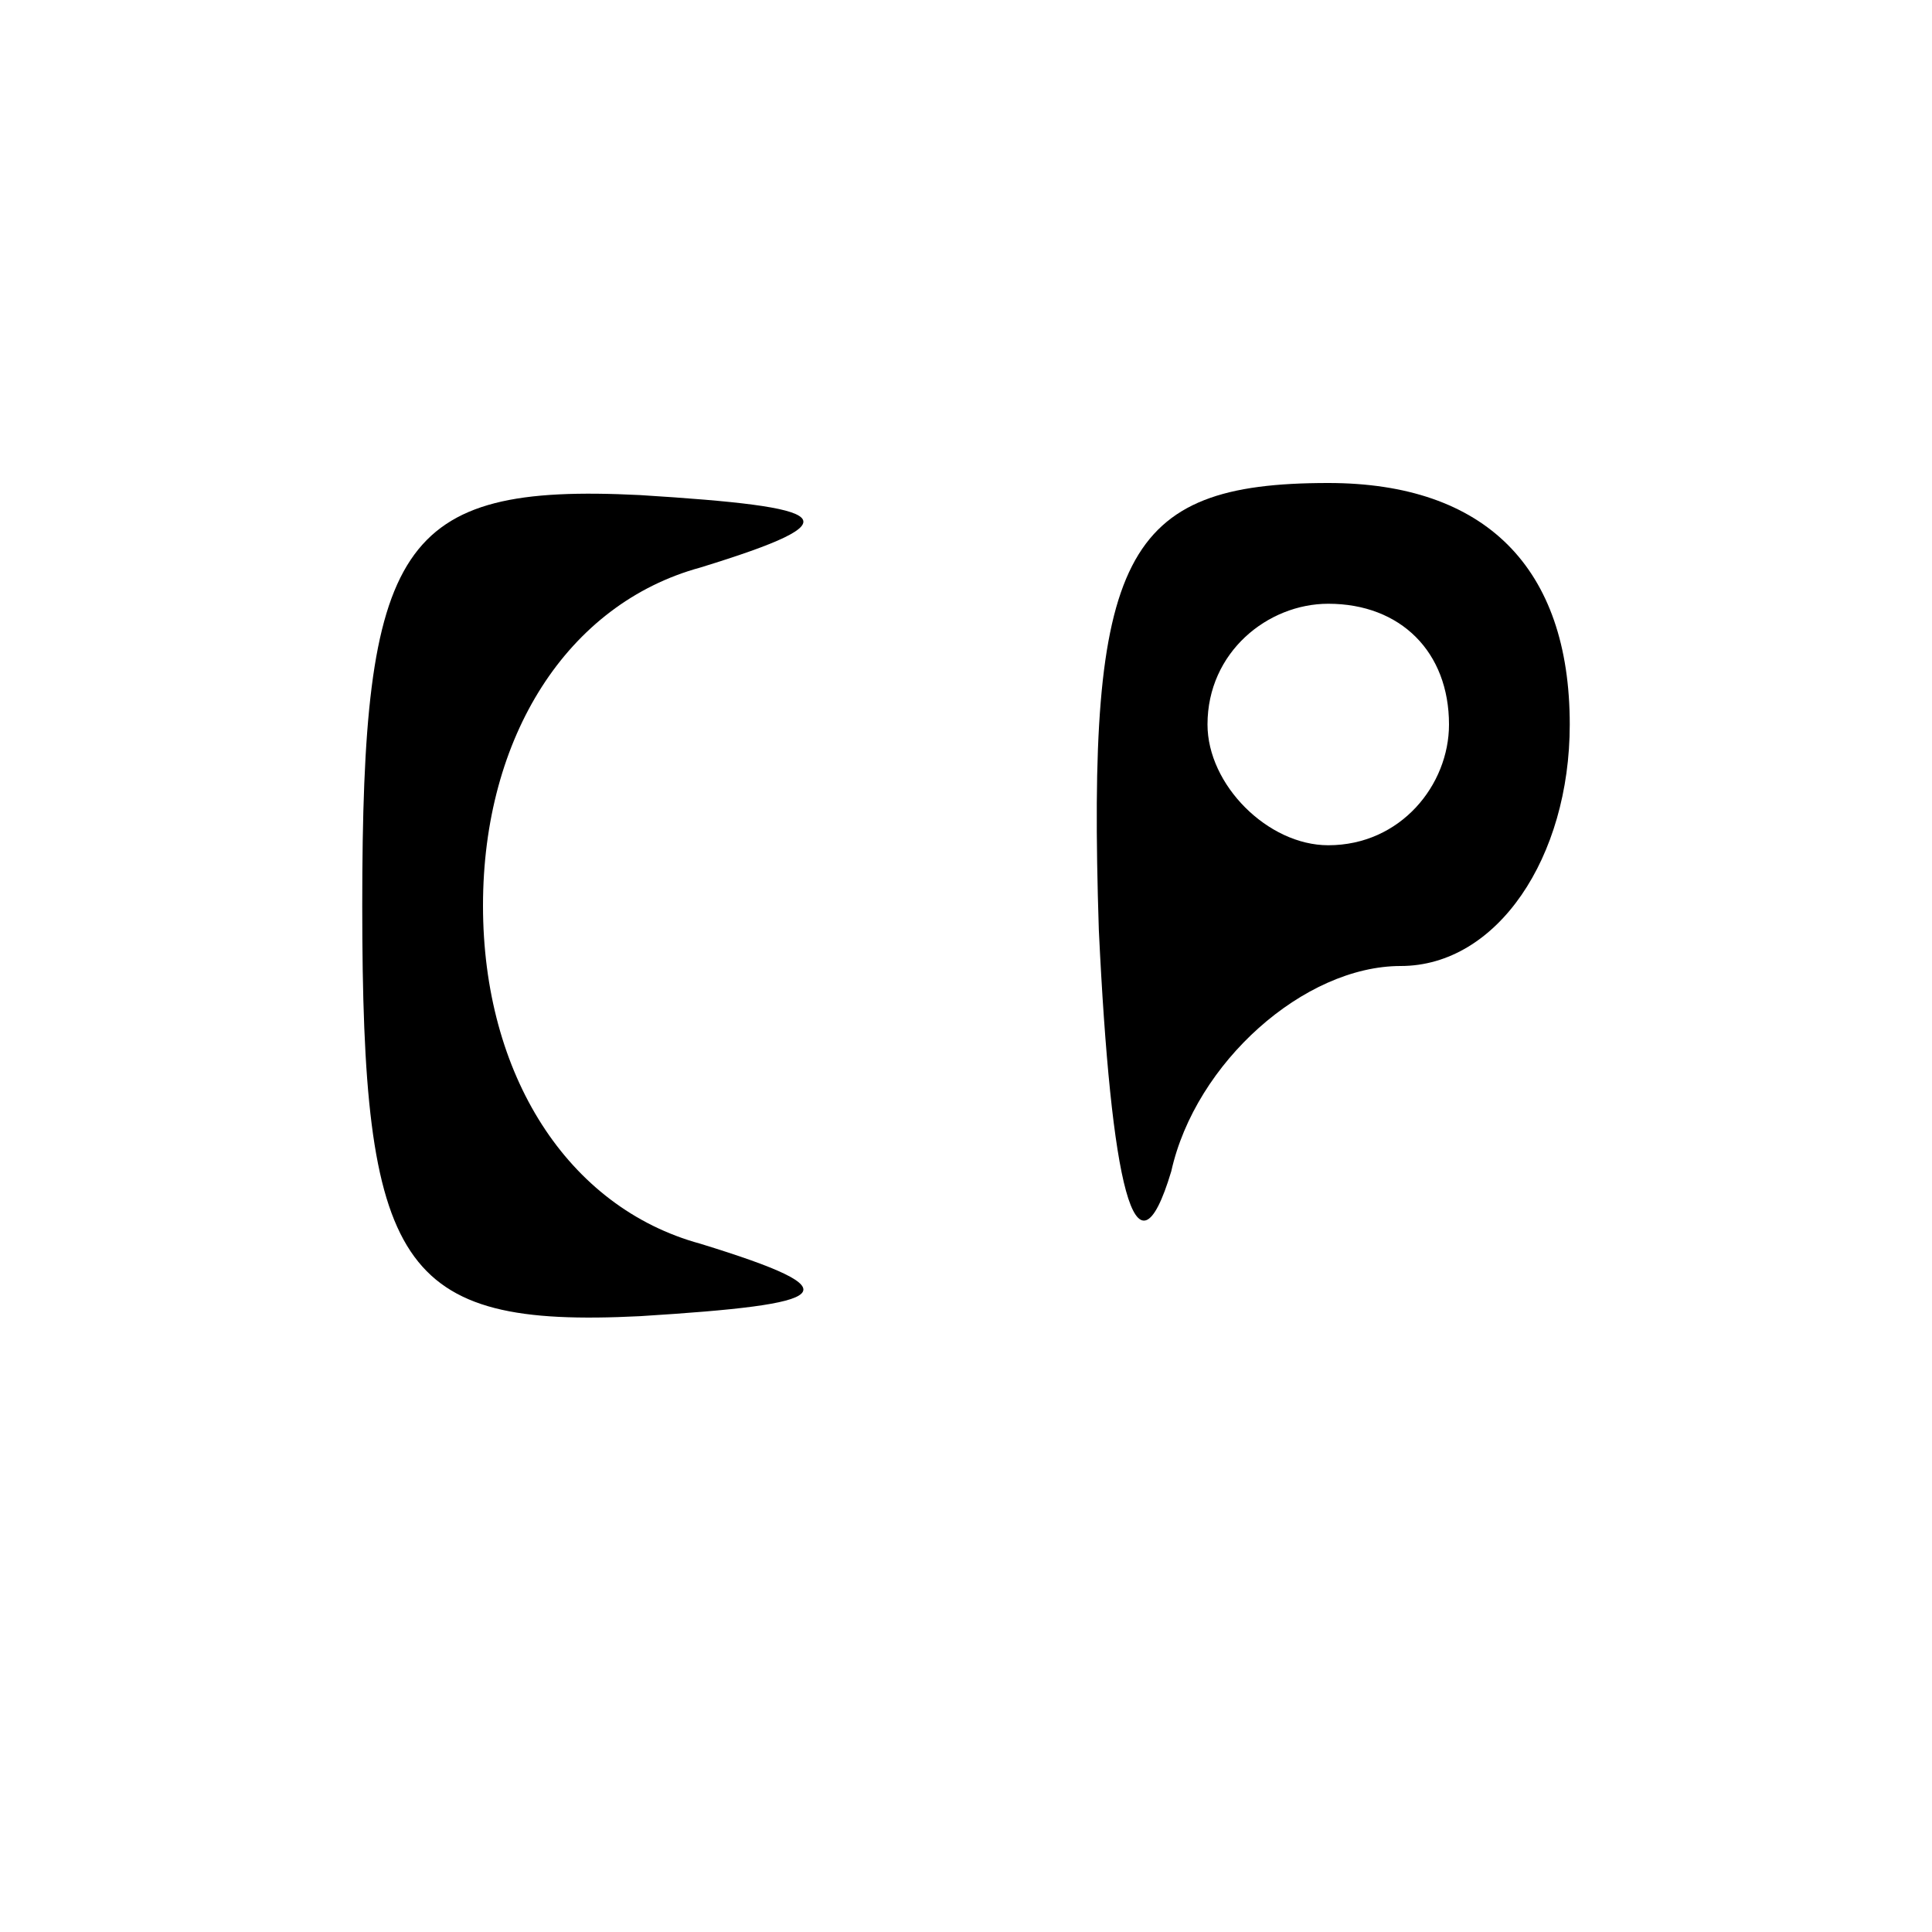 <?xml version="1.0" standalone="no"?>
<!DOCTYPE svg PUBLIC "-//W3C//DTD SVG 20010904//EN"
 "http://www.w3.org/TR/2001/REC-SVG-20010904/DTD/svg10.dtd">
<svg version="1.0" xmlns="http://www.w3.org/2000/svg"
 width="16pt" height="16pt" viewBox="0 0 16 16"
 preserveAspectRatio="xMidYMid meet">
<g transform="translate(0,16) scale(0.1,-0.1)"
fill="#000000" stroke="none">
<path d="M30 85 c0 -30 3 -35 23 -34 16 1 18 2 5 6 -11 3 -18 14 -18 28 0 14
7 25 18 28 13 4 11 5 -5 6 -20 1 -23 -4 -23 -34z"/>
<path d="M91 83 c1 -21 3 -30 6 -20 2 9 11 17 19 17 8 0 14 9 14 20 0 13 -7
20 -20 20 -17 0 -20 -6 -19 -37z m29 17 c0 -5 -4 -10 -10 -10 -5 0 -10 5 -10
10 0 6 5 10 10 10 6 0 10 -4 10 -10z"/>
</g>
</svg>
